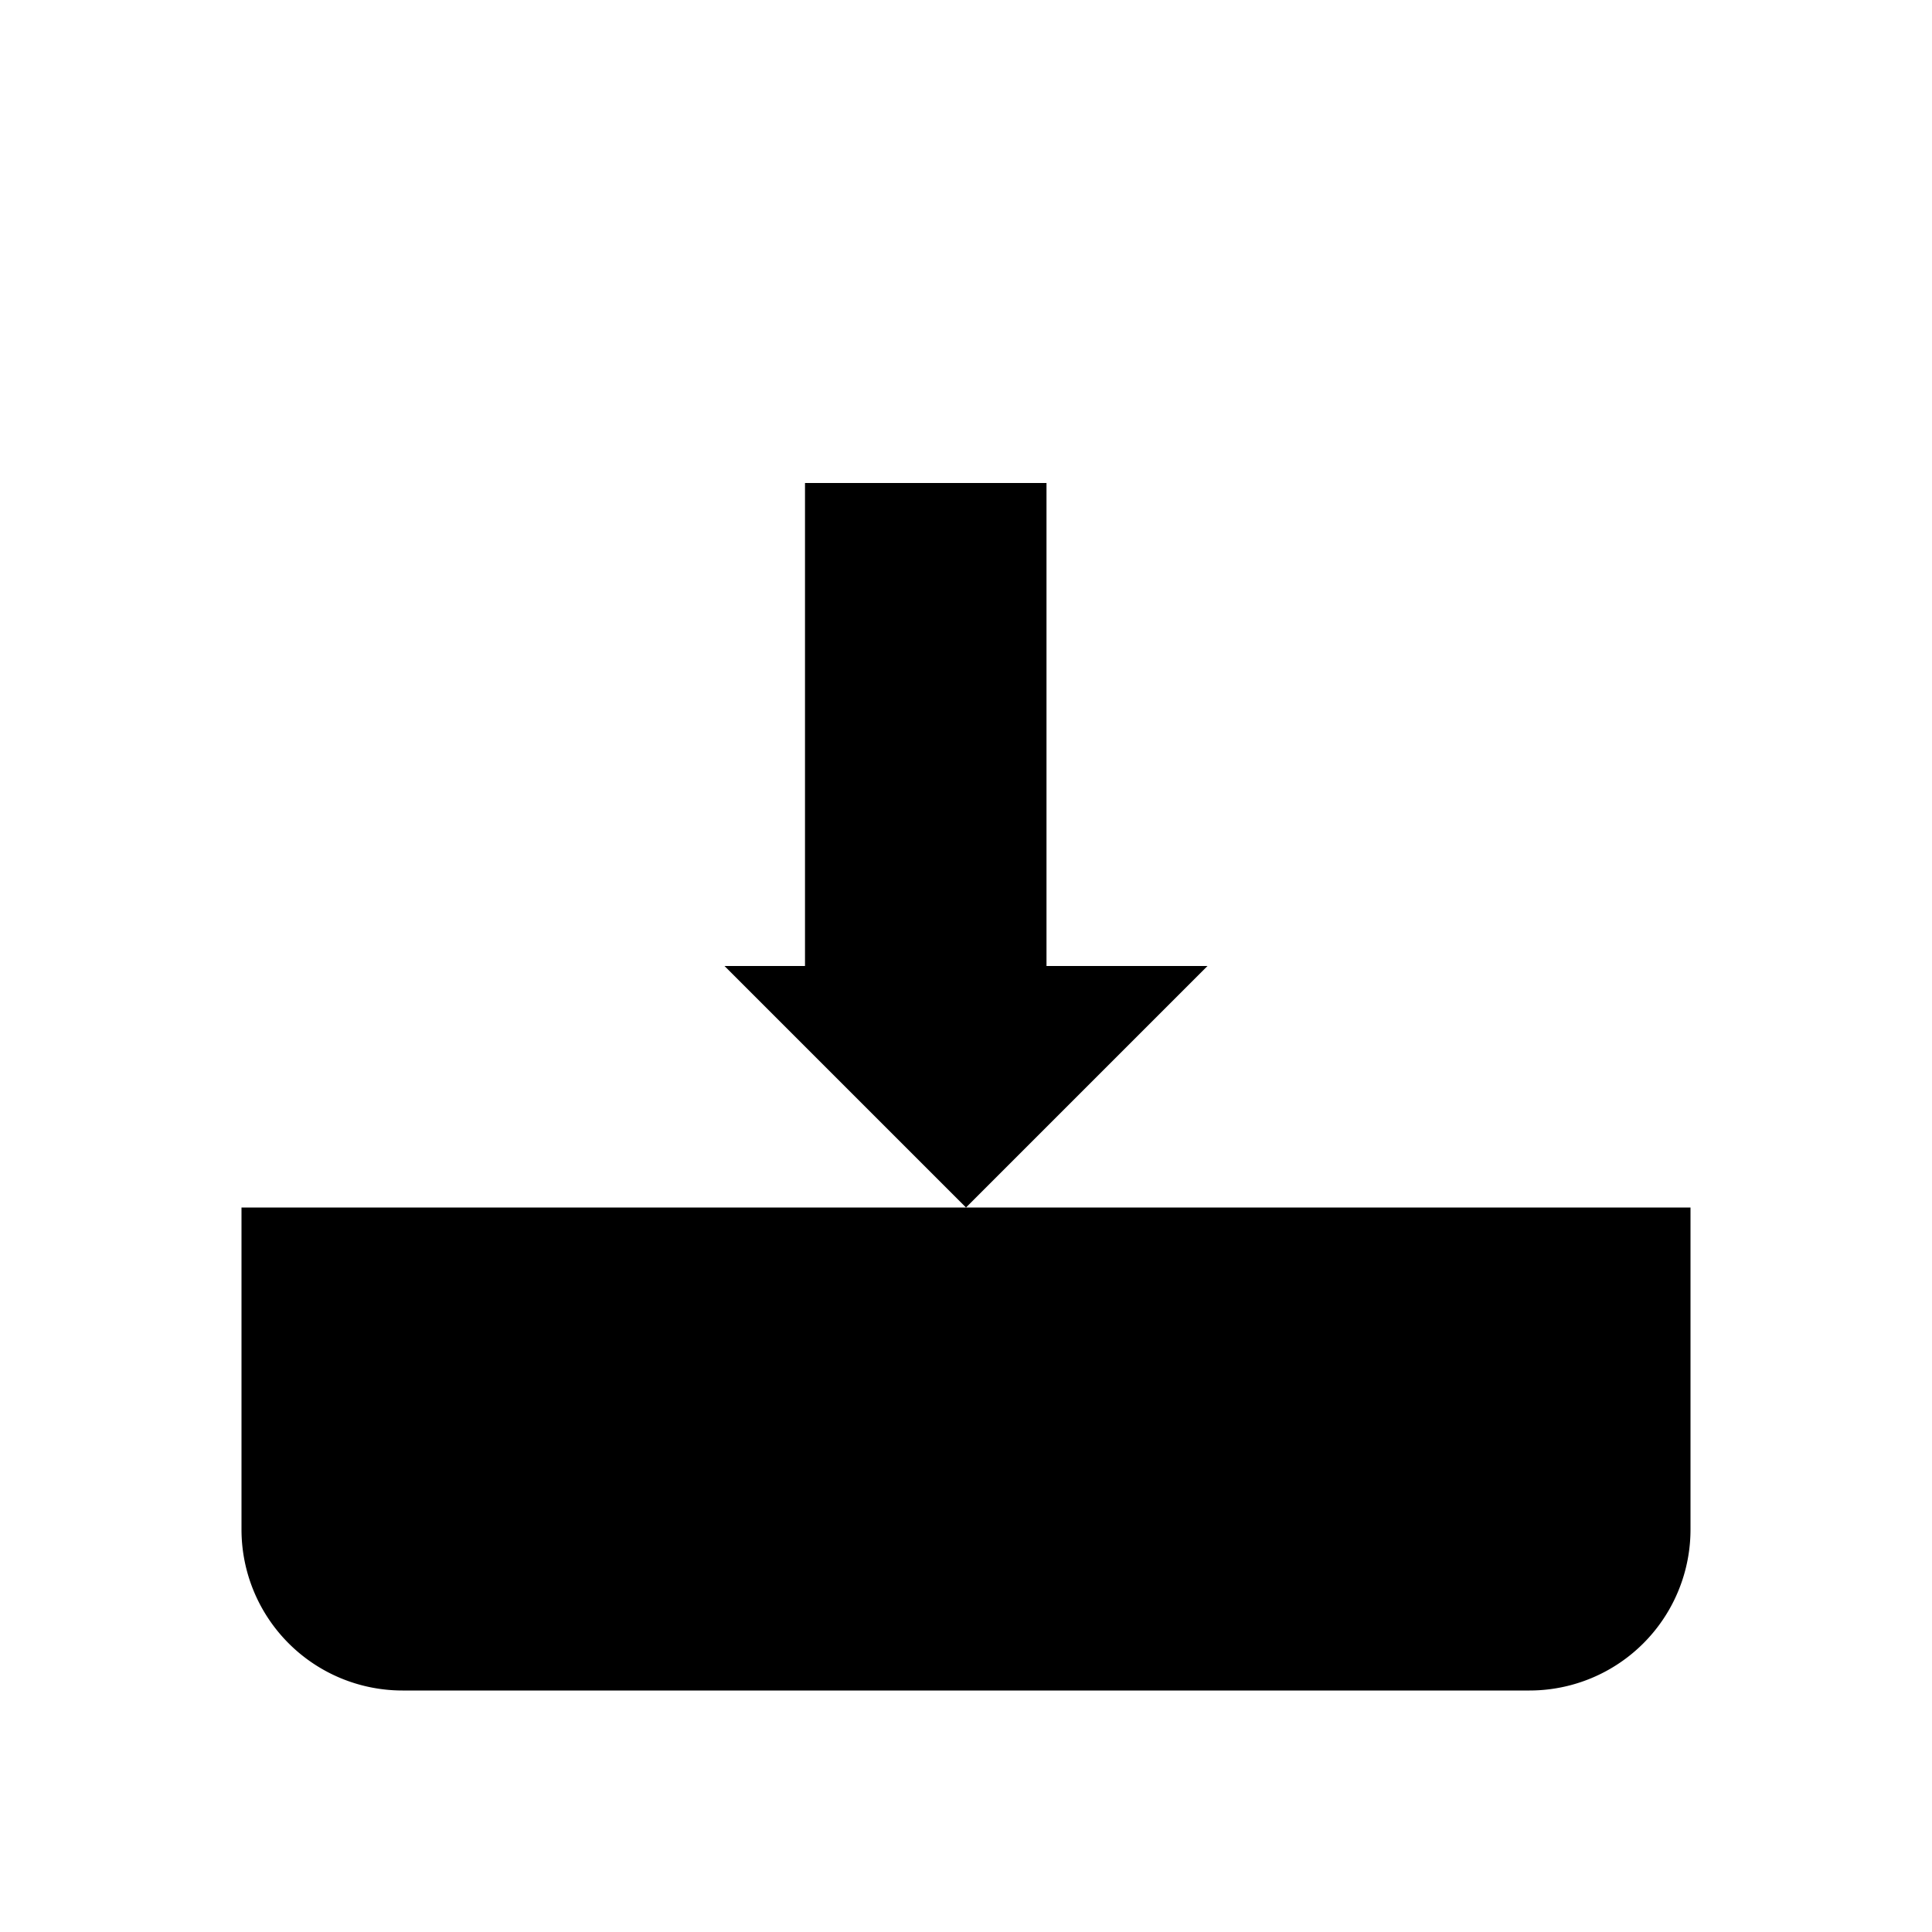 <svg xmlns="http://www.w3.org/2000/svg" width="24" height="24" fill="none" viewBox="0 0 24 24">
  <path fill="currentColor" d="M21 15v4a2 2 0 0 1-2 2H5a2 2 0 0 1-2-2v-4h18zm-9-9h-2v6H9l3 3 3-3h-2V6z"/>
</svg>
